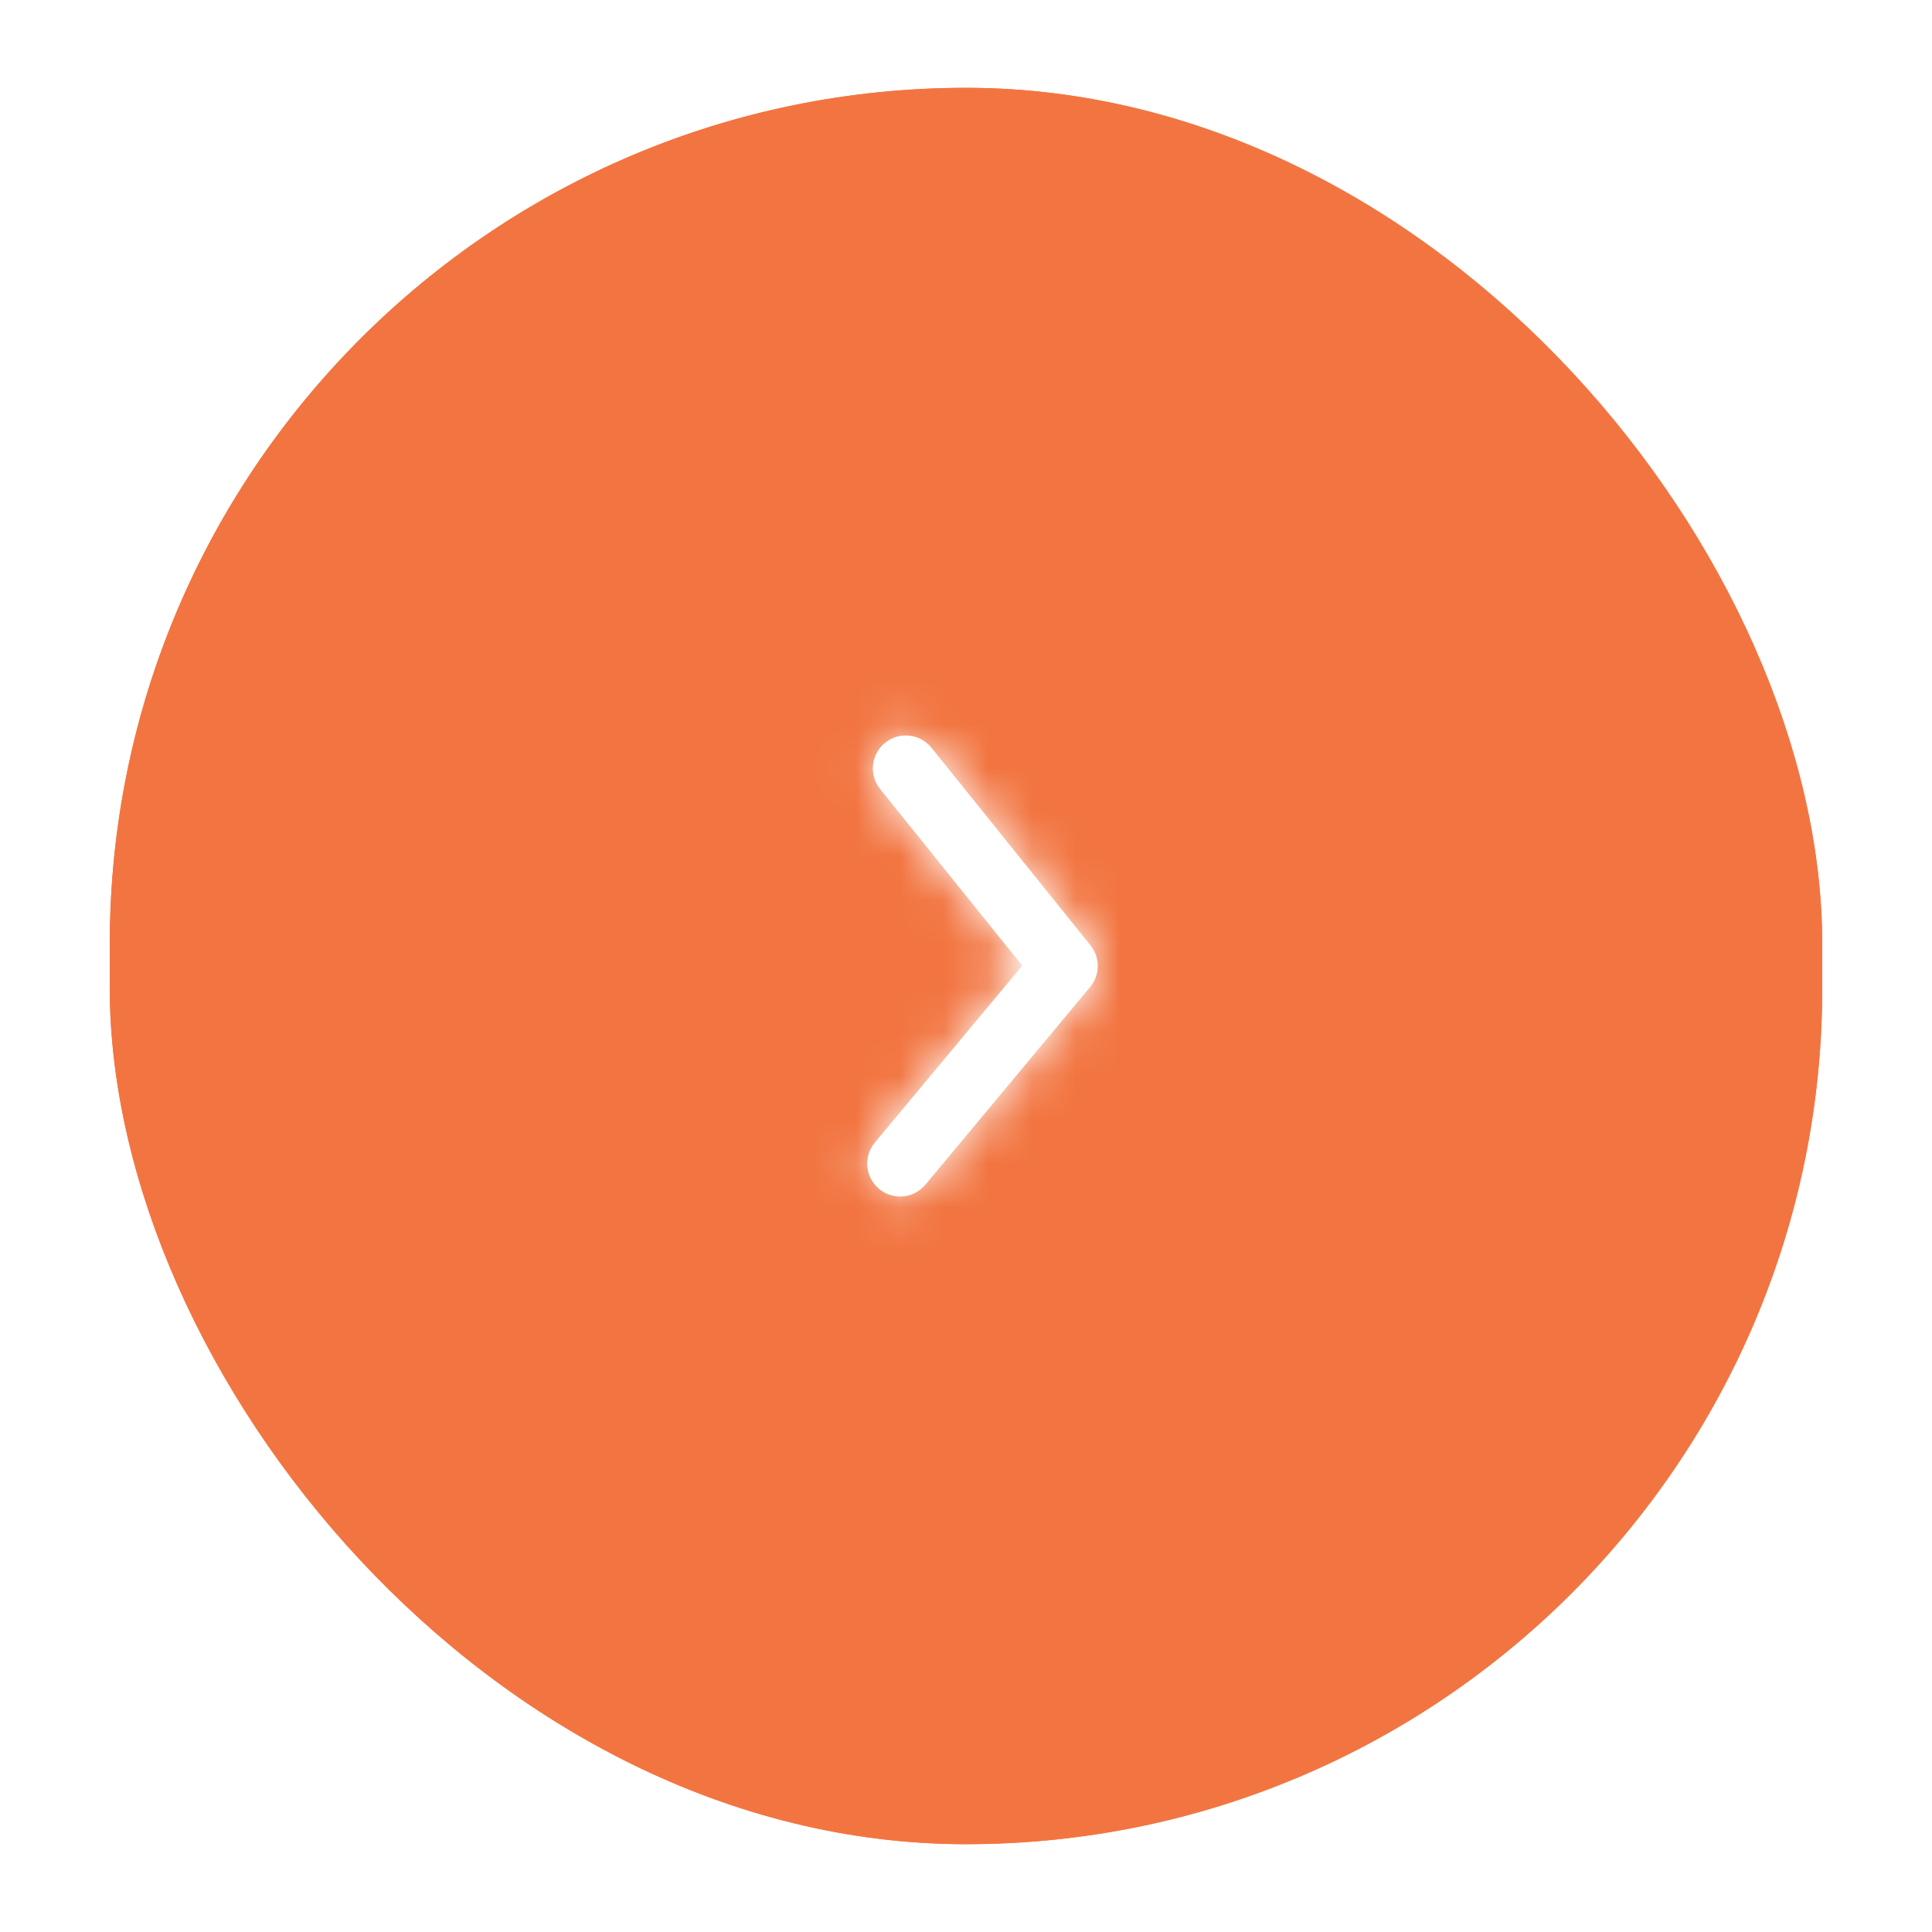 <svg width="44" height="44" viewBox="0 0 44 44" fill="none" xmlns="http://www.w3.org/2000/svg">
<g filter="url(#filter0_d_904_39755)">
<rect x="2.5" y="2" width="39" height="40" rx="19.5" fill="#F27541"/>
<rect x="3" y="2.5" width="38" height="39" rx="19" stroke="#F27541"/>
<path d="M20.926 22.26L20.422 23.828H23.53L23.04 22.26C22.662 21.098 22.34 19.978 22.004 18.788H21.948C21.626 19.992 21.29 21.098 20.926 22.26ZM17.79 28L21.276 17.724H22.718L26.204 28H24.832L23.852 24.864H20.1L19.106 28H17.79Z" fill="white"/>
<g clip-path="url(#clip0_904_39755)">
<rect width="18" height="18" transform="translate(13 13)" fill="#F27541"/>
<path fill-rule="evenodd" clip-rule="evenodd" d="M20.5 27.25C20.33 27.25 20.16 27.193 20.02 27.076C19.702 26.811 19.659 26.338 19.924 26.02L23.281 21.992L20.044 17.97C19.785 17.648 19.836 17.175 20.158 16.916C20.482 16.656 20.953 16.707 21.214 17.03L24.835 21.53C25.058 21.808 25.055 22.206 24.826 22.48L21.076 26.98C20.928 27.158 20.715 27.25 20.5 27.25Z" fill="white"/>
<mask id="mask0_904_39755" style="mask-type:luminance" maskUnits="userSpaceOnUse" x="19" y="16" width="7" height="12">
<path fill-rule="evenodd" clip-rule="evenodd" d="M20.5 27.25C20.33 27.25 20.16 27.193 20.02 27.076C19.702 26.811 19.659 26.338 19.924 26.02L23.281 21.992L20.044 17.97C19.785 17.648 19.836 17.175 20.158 16.916C20.482 16.656 20.953 16.707 21.214 17.03L24.835 21.53C25.058 21.808 25.055 22.206 24.826 22.48L21.076 26.98C20.928 27.158 20.715 27.25 20.5 27.25Z" fill="white"/>
</mask>
<g mask="url(#mask0_904_39755)">
<rect x="13" y="13" width="18" height="18" fill="white"/>
</g>
</g>
</g>
<defs>
<filter id="filter0_d_904_39755" x="0.5" y="0" width="43" height="44" filterUnits="userSpaceOnUse" color-interpolation-filters="sRGB">
<feFlood flood-opacity="0" result="BackgroundImageFix"/>
<feColorMatrix in="SourceAlpha" type="matrix" values="0 0 0 0 0 0 0 0 0 0 0 0 0 0 0 0 0 0 127 0" result="hardAlpha"/>
<feOffset/>
<feGaussianBlur stdDeviation="1"/>
<feColorMatrix type="matrix" values="0 0 0 0 0 0 0 0 0 0 0 0 0 0 0 0 0 0 0.06 0"/>
<feBlend mode="normal" in2="BackgroundImageFix" result="effect1_dropShadow_904_39755"/>
<feBlend mode="normal" in="SourceGraphic" in2="effect1_dropShadow_904_39755" result="shape"/>
</filter>
<clipPath id="clip0_904_39755">
<rect width="18" height="18" fill="white" transform="translate(13 13)"/>
</clipPath>
</defs>
</svg>
